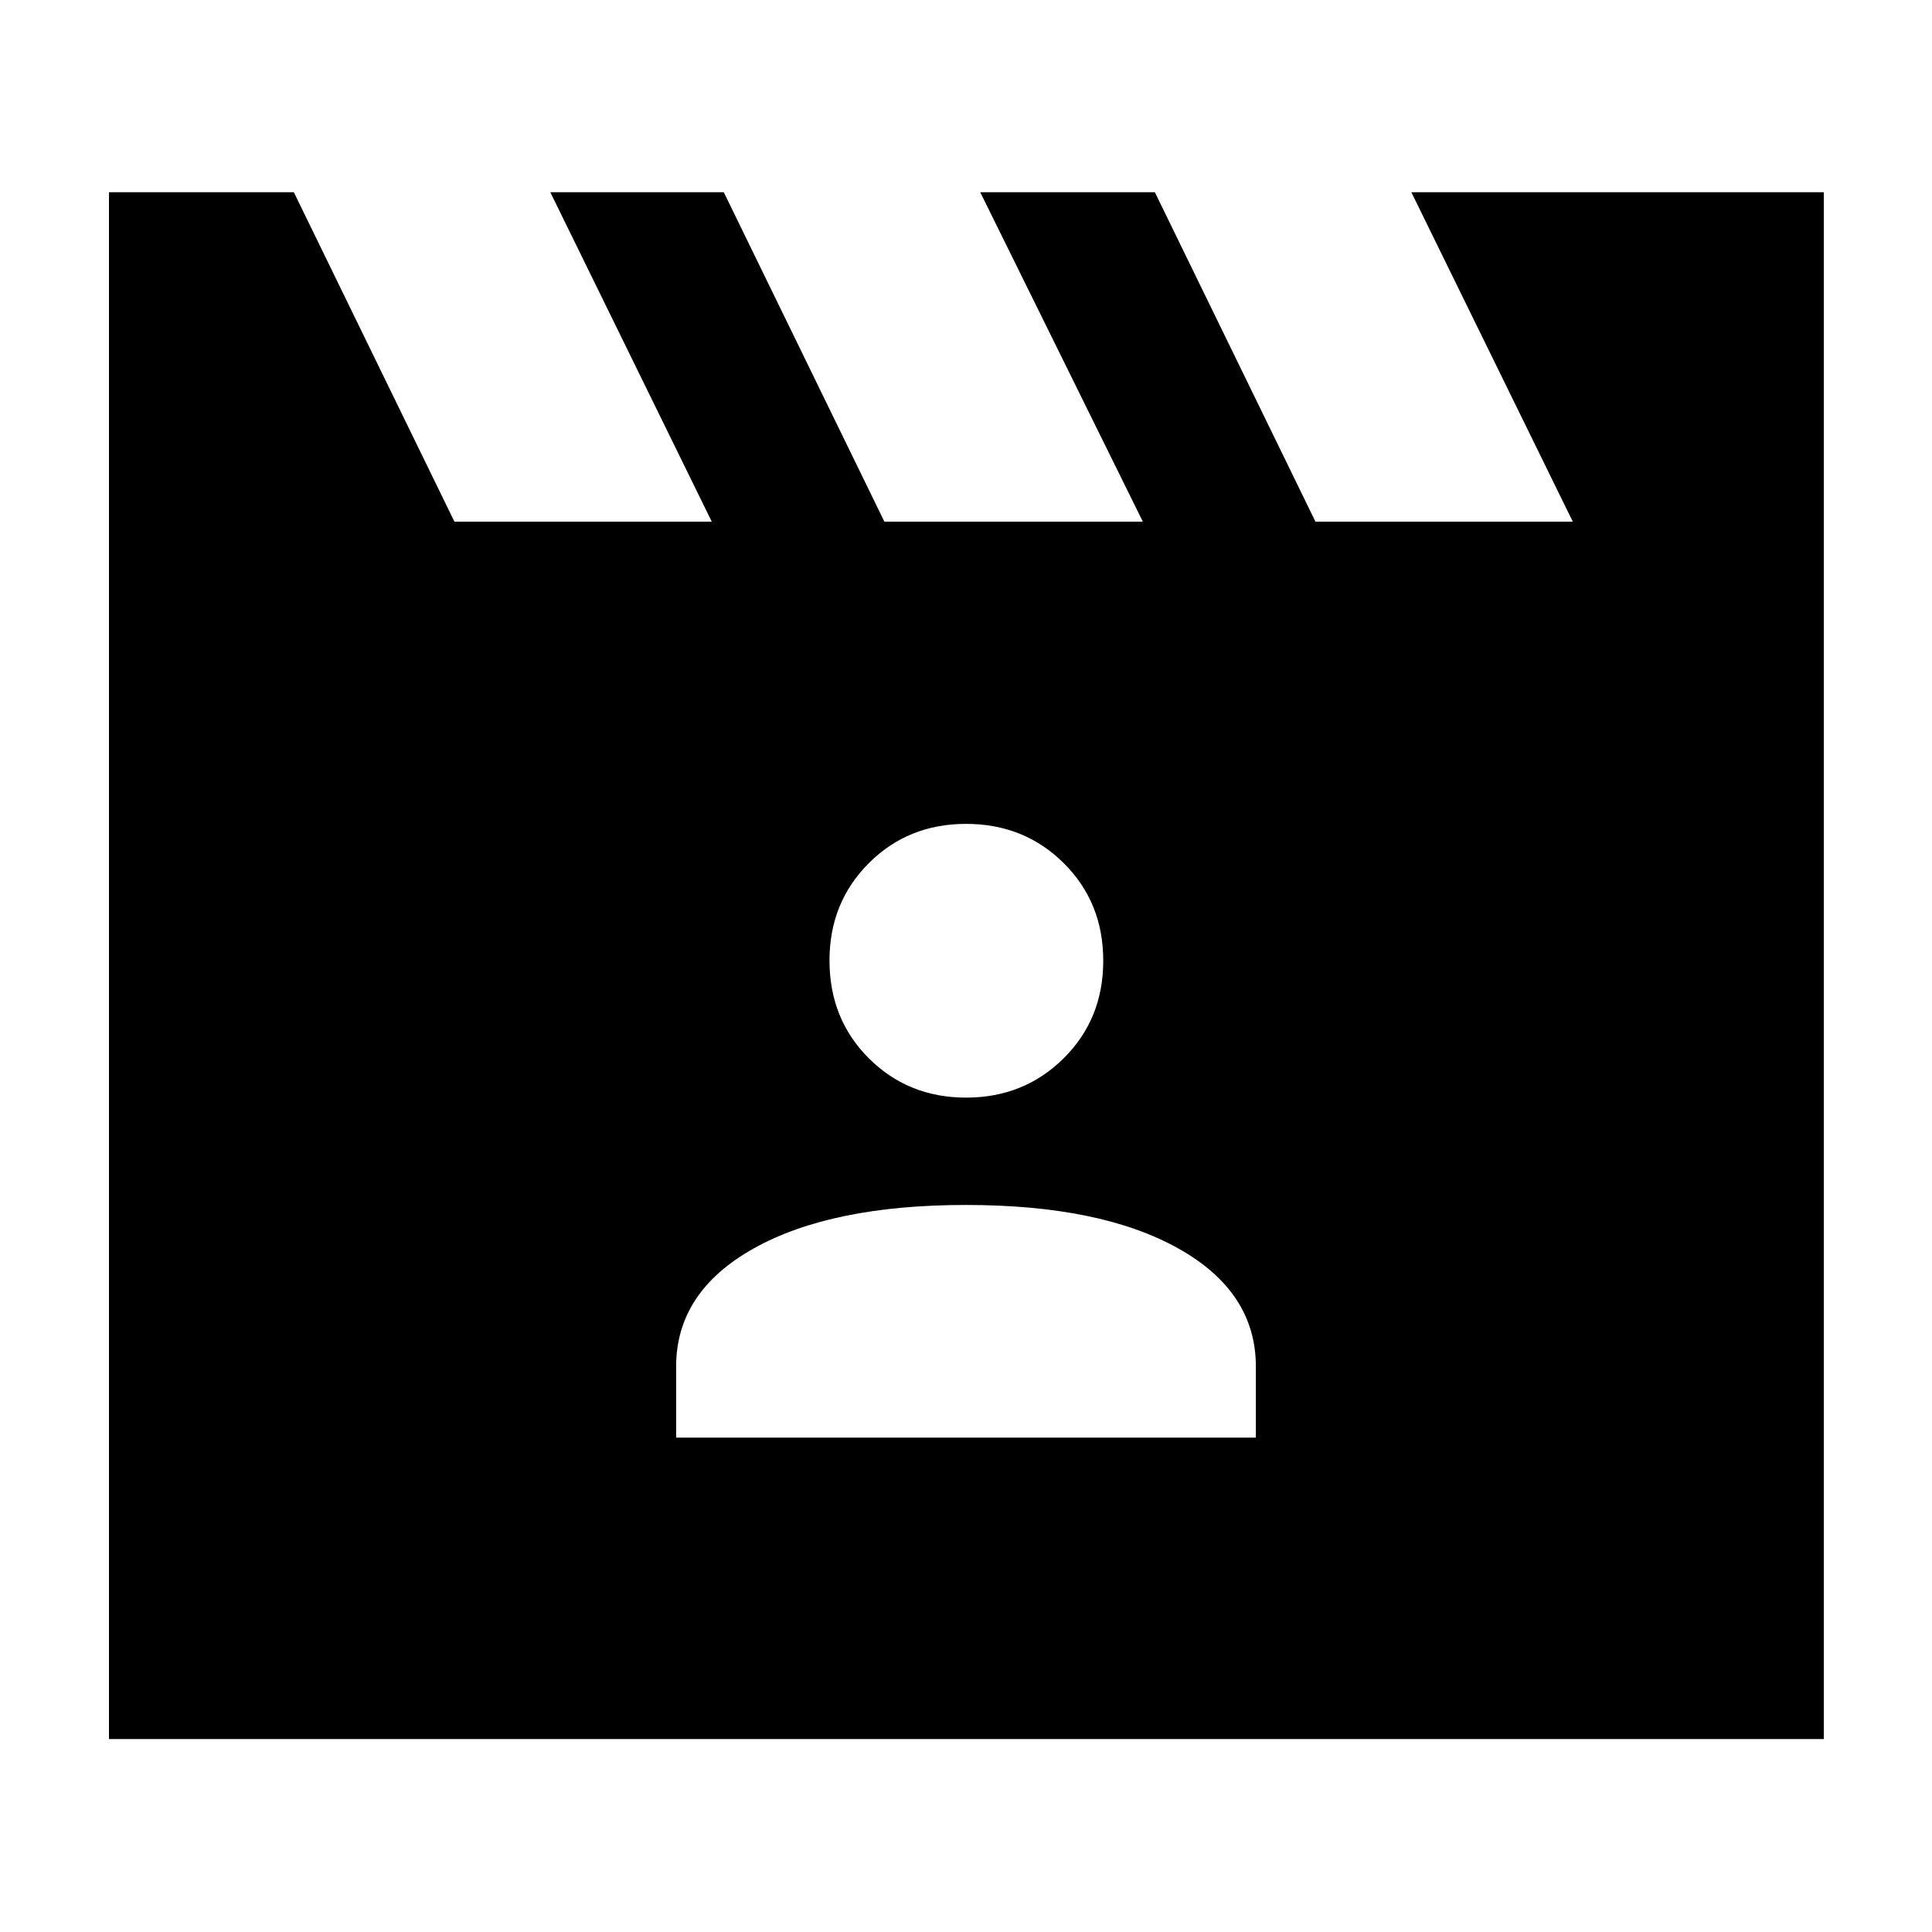 <svg xmlns="http://www.w3.org/2000/svg" height="40" viewBox="0 -960 960 960" width="40"><path d="m146-864.49 79.81 163.72h127.87l-80.24-163.72h86.2l79.81 163.72h128.43l-80.81-163.72h86.77l79.81 163.72h127.87l-80.24-163.72h204.95v768.61H54.15v-768.61H146Zm189.97 618.84h288.06v-35.31q0-37.14-38.58-58.72T480-361.26q-66.87 0-105.45 21.58t-38.58 58.72v35.31Zm144.1-168.95q28.74 0 48.44-19.52 19.69-19.53 19.69-48.51 0-28.98-19.65-48.49-19.65-19.5-48.51-19.5-28.85 0-48.36 19.56-19.51 19.56-19.51 48.28 0 29.17 19.58 48.68 19.57 19.5 48.32 19.5Z"/></svg>